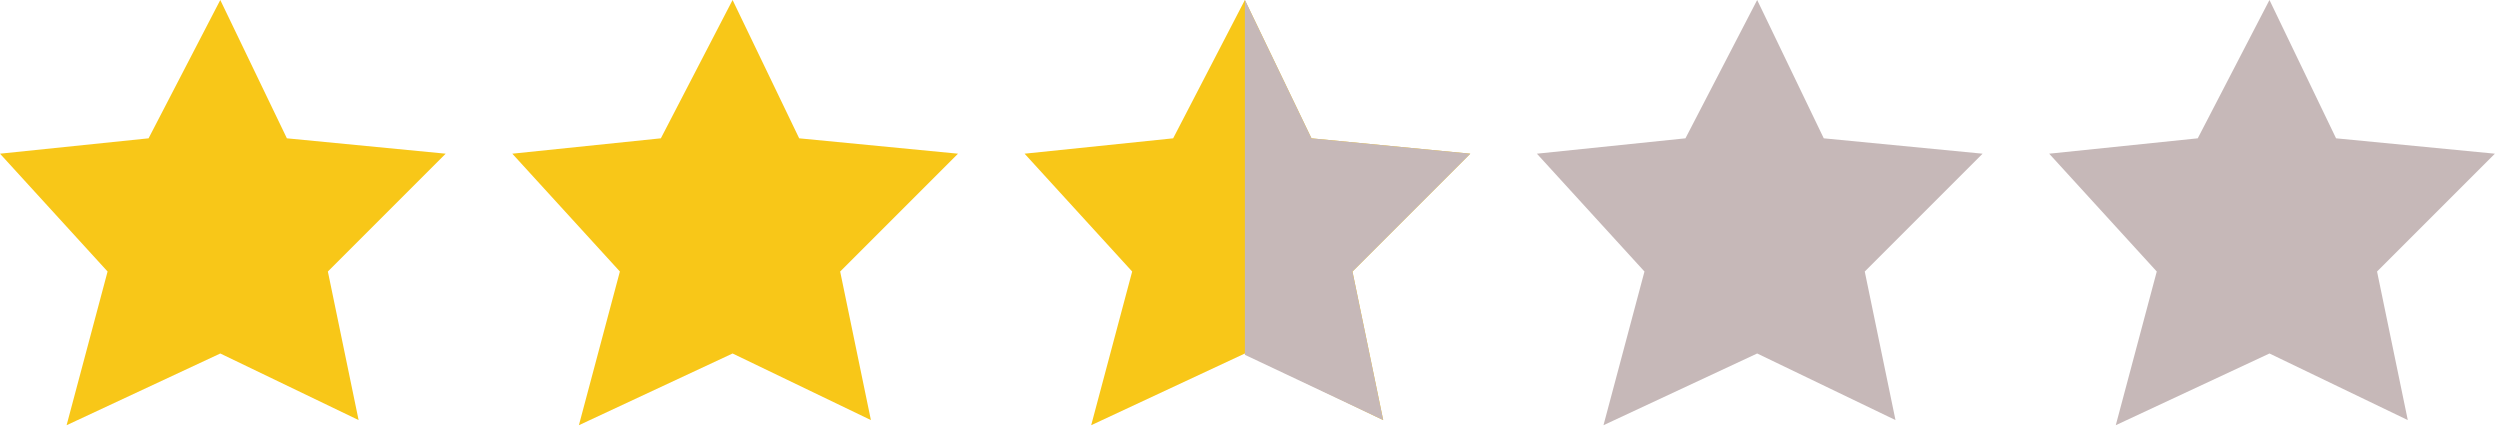 <svg width="244" height="42" viewBox="0 0 244 42" fill="none" xmlns="http://www.w3.org/2000/svg">
<path d="M121.5 0L114.5 13.5L100 15L110.5 26.5L106.5 41.5L121.5 34.5L135 41L132 26.5L143.5 15L128 13.5L121.5 0Z" fill="#F8C718"/>
<path d="M132 26.5L135 41L121.5 34.629V0L128 13.5L143.5 15L132 26.5Z" fill="#C6B8B8"/>
<path d="M21.5 0L14.5 13.5L0 15L10.5 26.5L6.5 41.5L21.5 34.5L35 41L32 26.5L43.5 15L28 13.5L21.5 0Z" fill="#F8C718"/>
<path d="M71.5 0L64.5 13.5L50 15L60.5 26.5L56.5 41.5L71.5 34.5L85 41L82 26.5L93.5 15L78 13.5L71.5 0Z" fill="#F8C718"/>
<path d="M221.5 0L214.5 13.5L200 15L210.5 26.5L206.5 41.5L221.5 34.5L235 41L232 26.5L243.5 15L228 13.5L221.5 0Z" fill="#C6B8B8"/>
<path d="M171.5 0L164.5 13.5L150 15L160.5 26.5L156.5 41.5L171.5 34.5L185 41L182 26.5L193.5 15L178 13.5L171.5 0Z" fill="#C6B8B8"/>
</svg>
